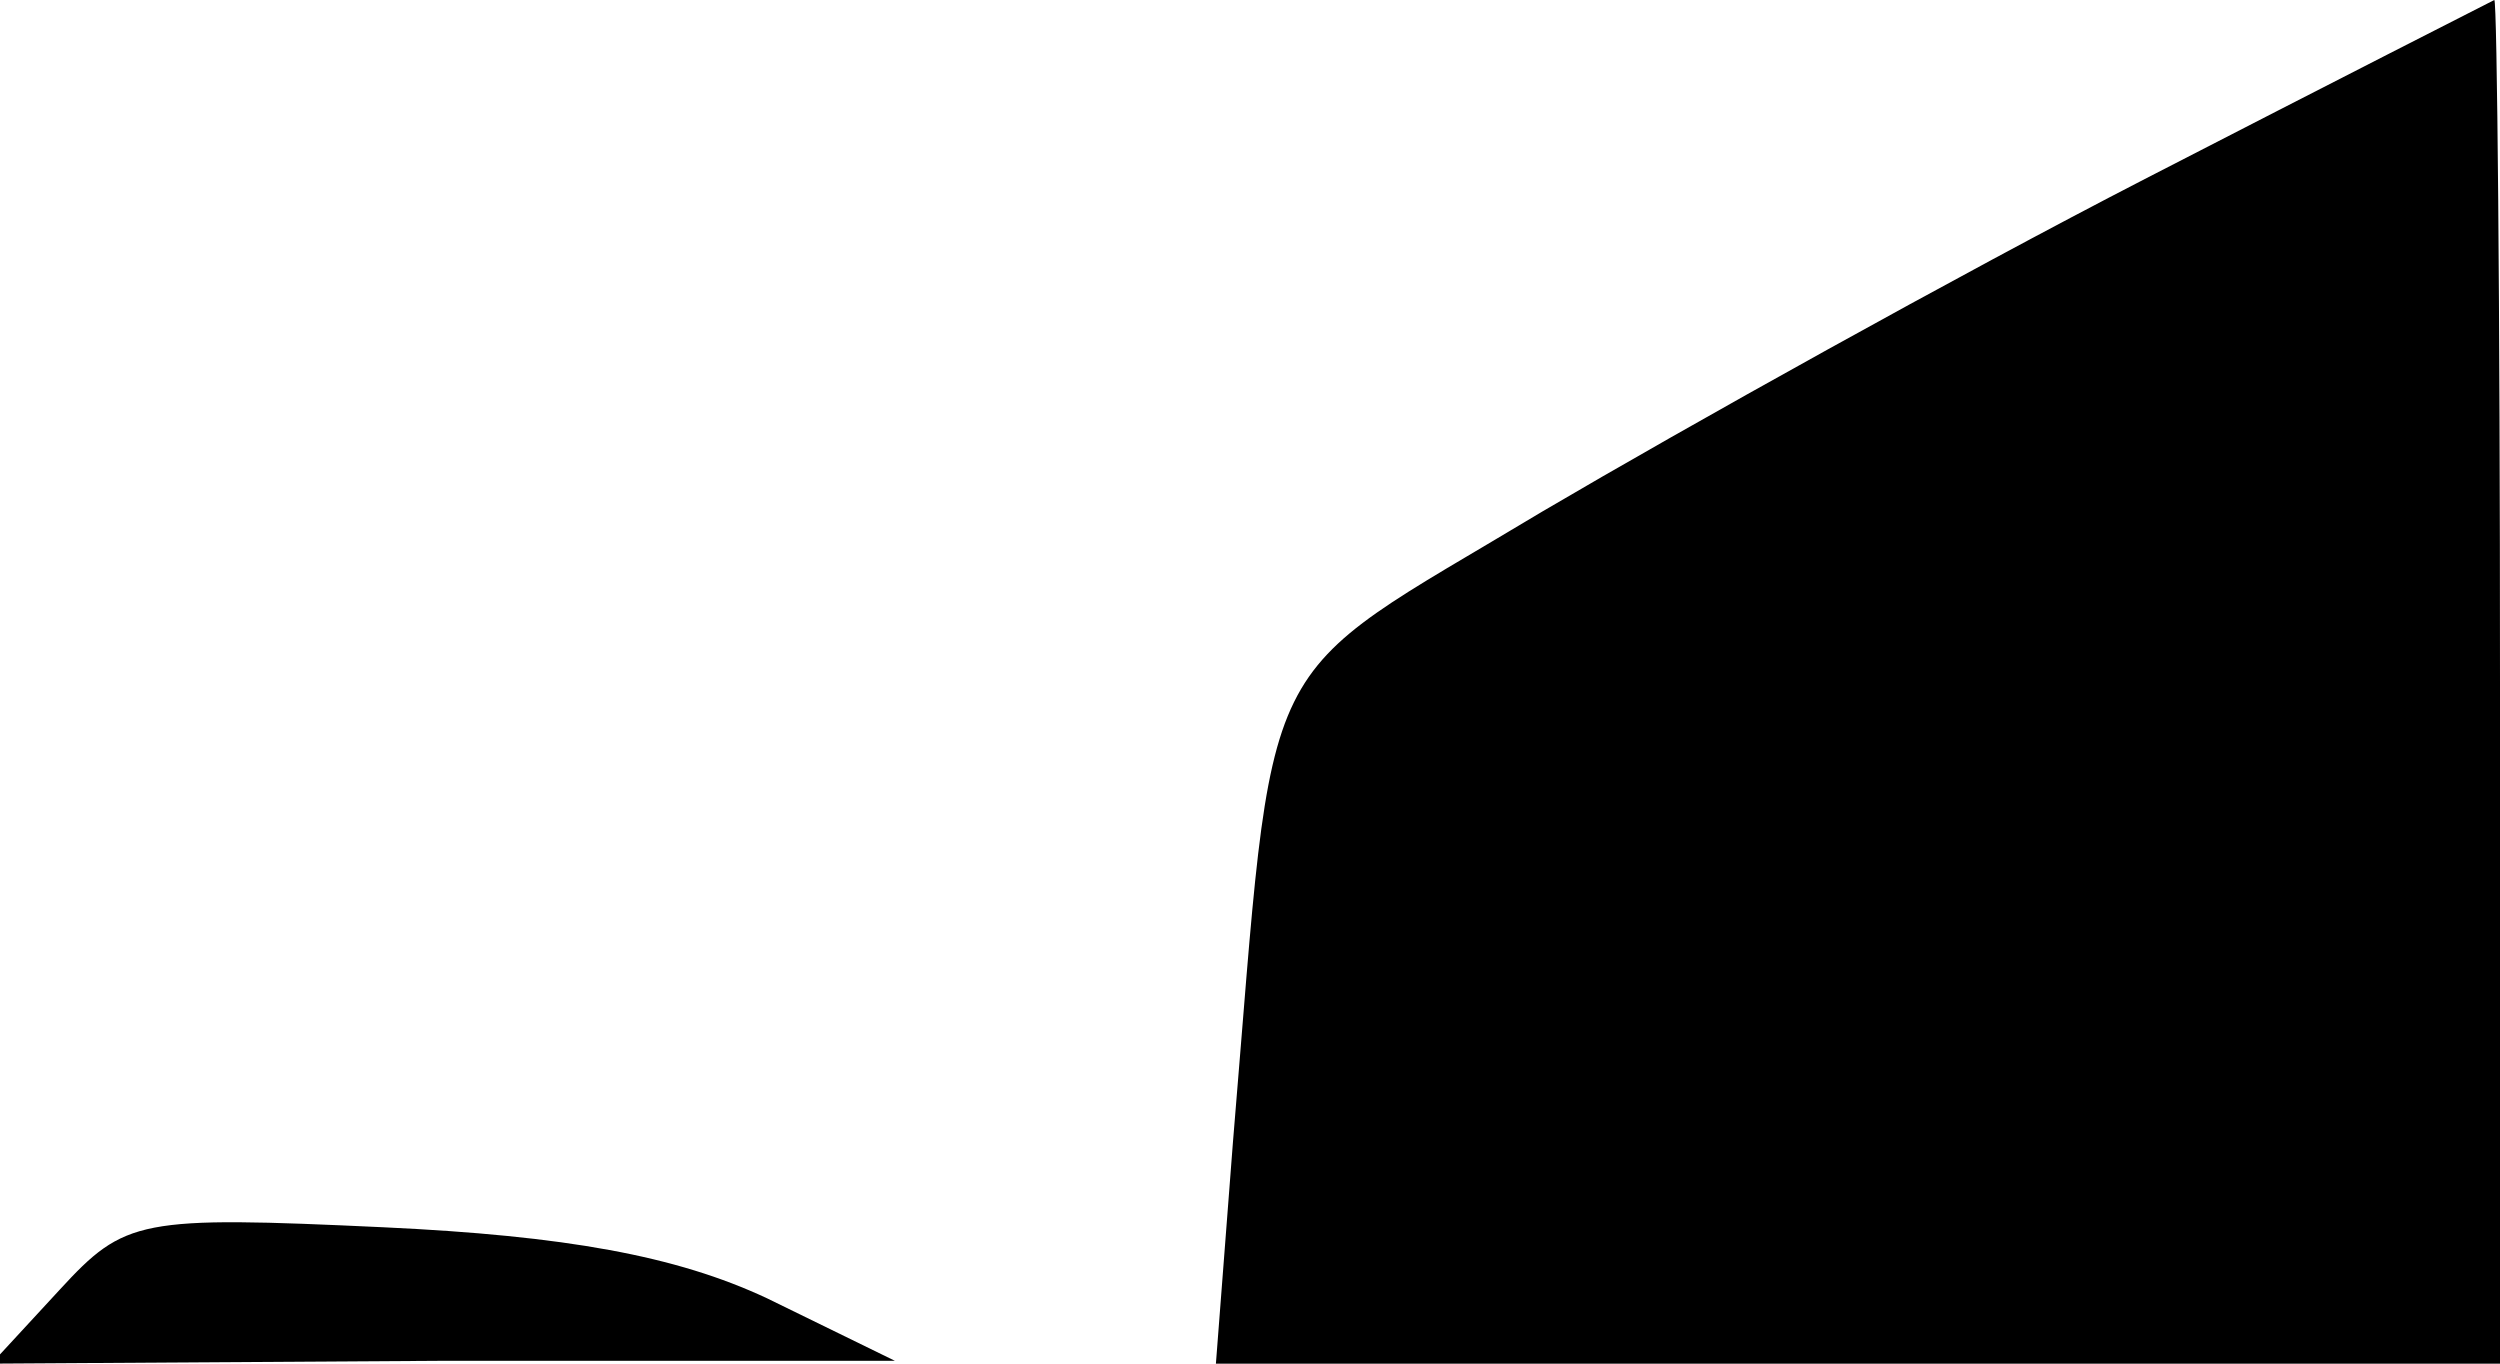 <?xml version="1.0" standalone="no"?>
<!DOCTYPE svg PUBLIC "-//W3C//DTD SVG 20010904//EN"
 "http://www.w3.org/TR/2001/REC-SVG-20010904/DTD/svg10.dtd">
<svg version="1.0" xmlns="http://www.w3.org/2000/svg"
 width="88pt" height="48pt" viewBox="0 0 88 48"
 preserveAspectRatio="xMidYMid meet">
<g transform="translate(0,48) scale(0.1,-0.1)"
fill="#000000" stroke="none">
<path fill="#000000" stroke="none" d="M755 417 c-66 -34 -161 -87 -212 -117
-103 -62 -94 -43 -109 -222 l-6 -78 226 0 226 0 0 240 c0 132 -1 240 -2 240
-2 -1 -57 -29 -123 -63z"/>
<path fill="#000000" stroke="none" d="M21 26 l-24 -26 159 1 159 0 -45 22
c-32 15 -71 22 -135 25 -86 4 -91 3 -114 -22z"/>
</g>
</svg>
